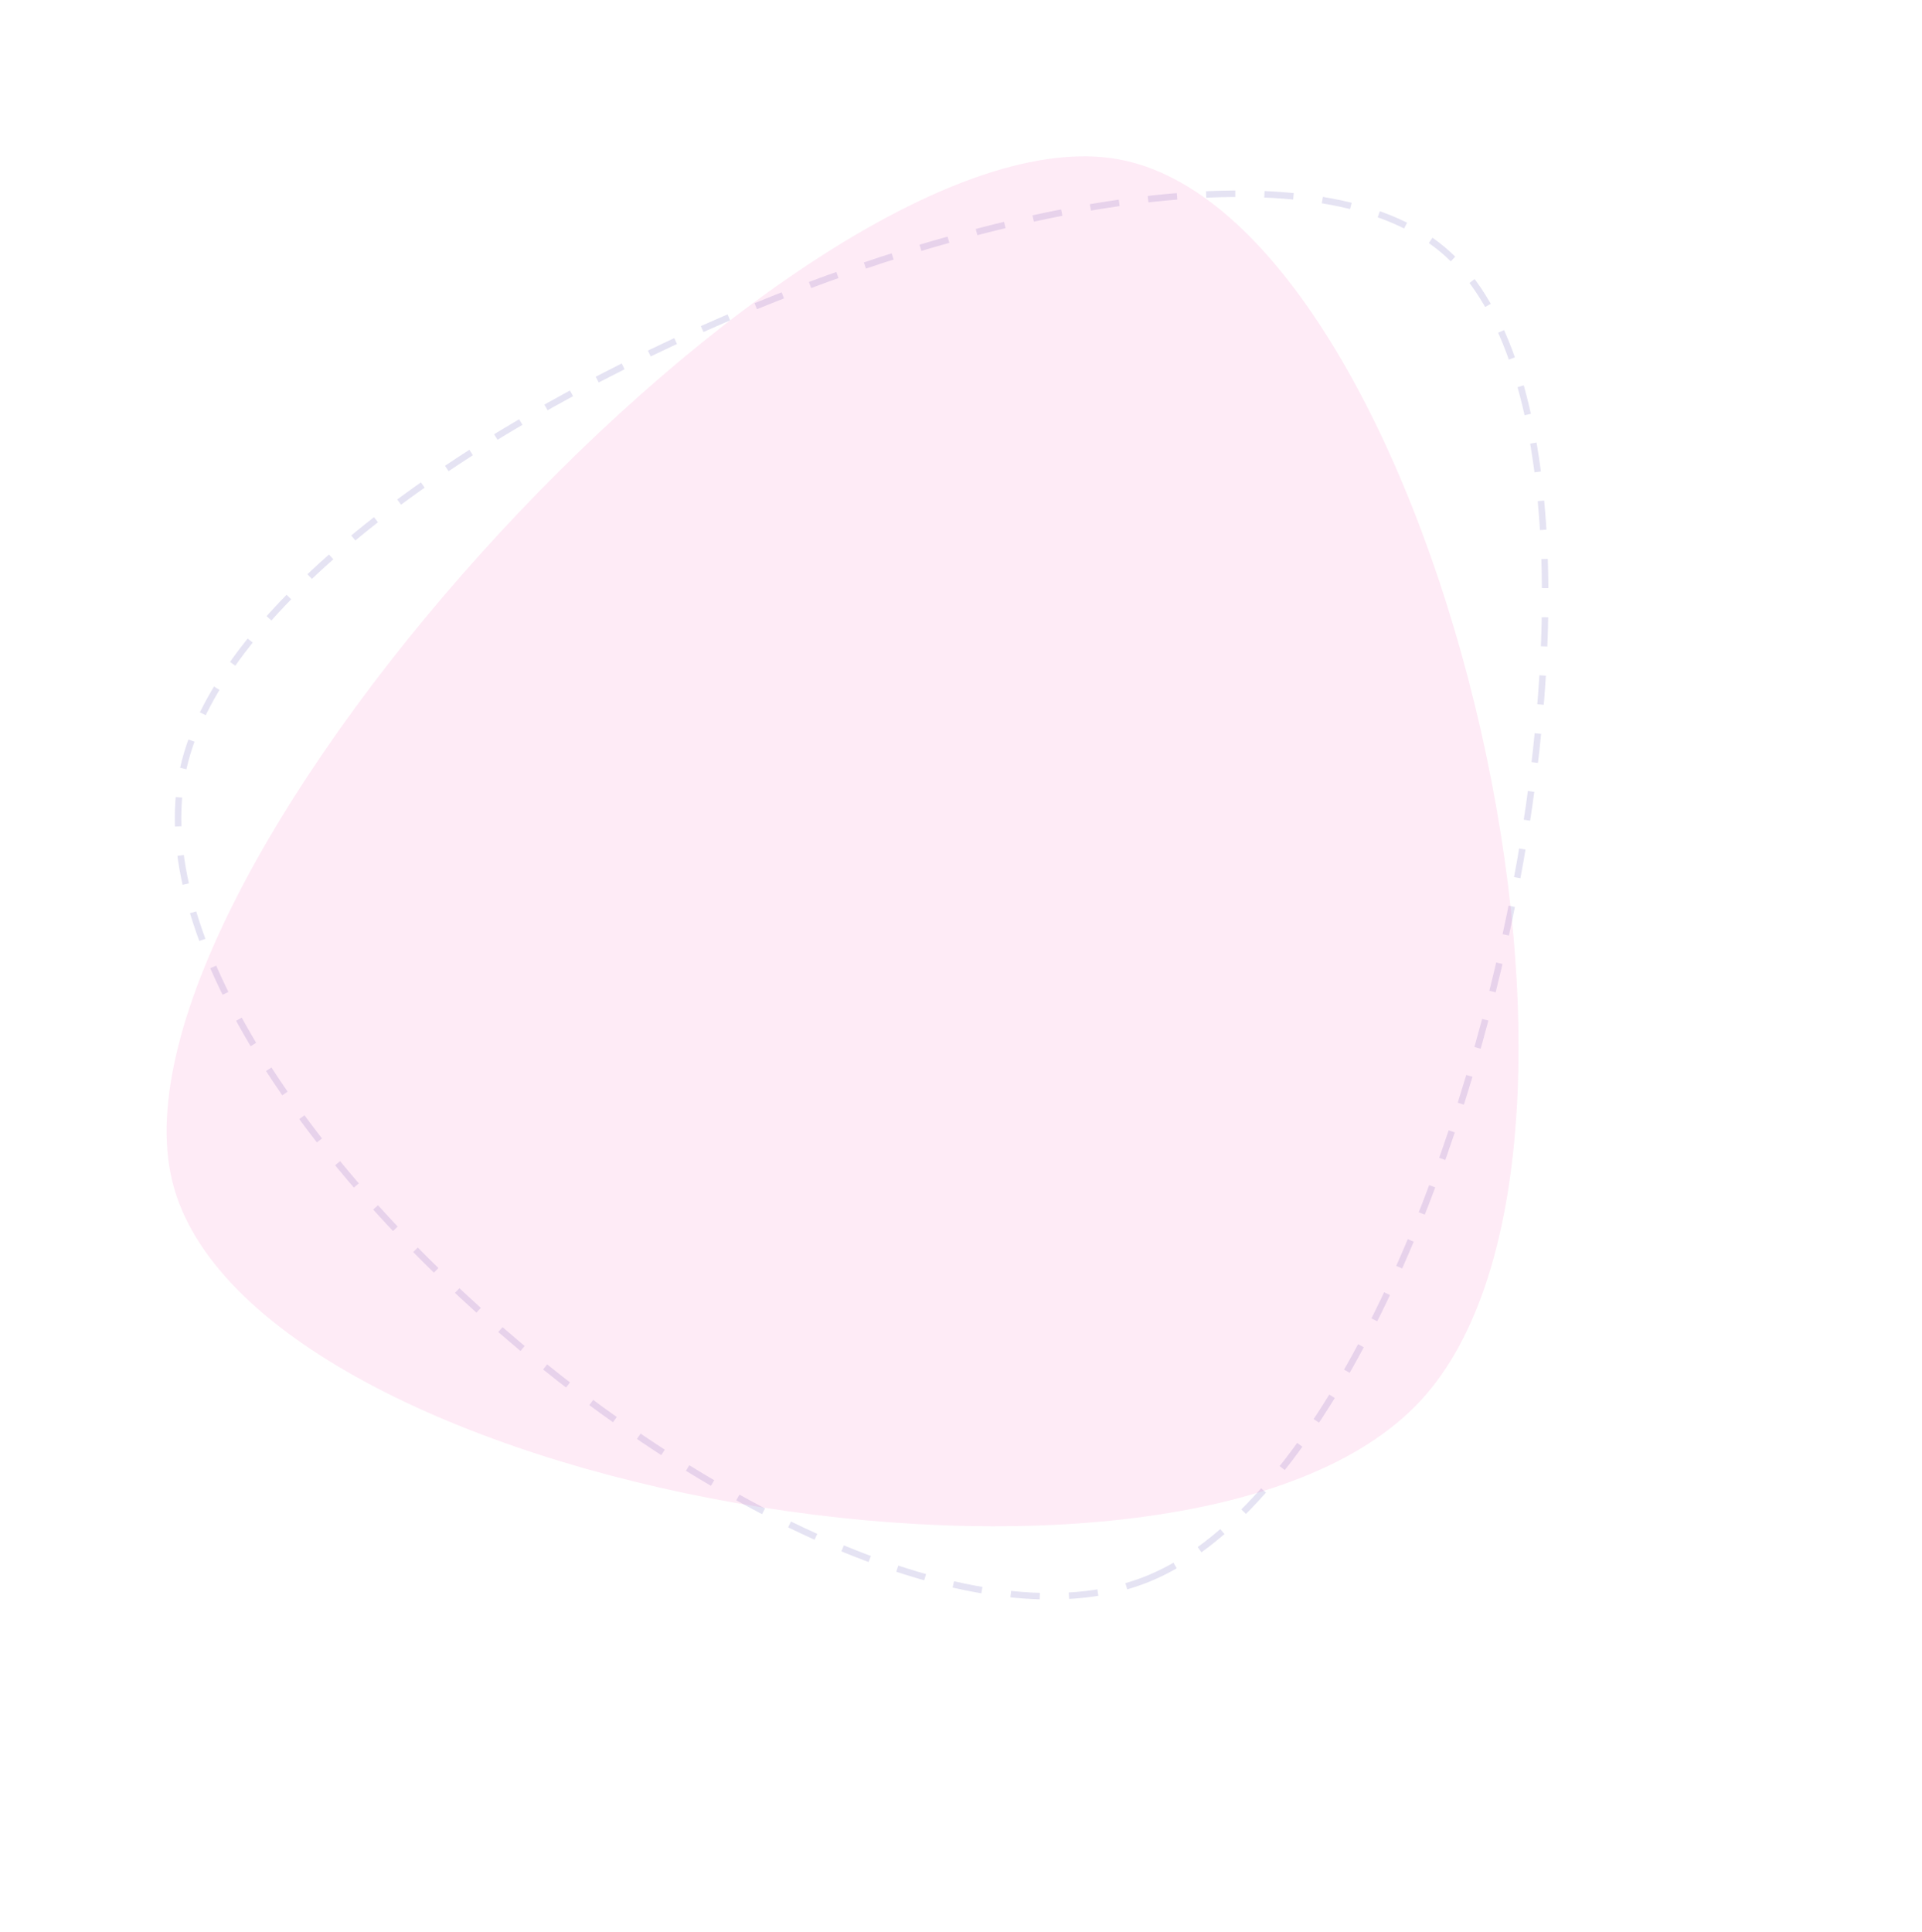 <svg xmlns="http://www.w3.org/2000/svg" width="593.918" height="596.906" viewBox="0 0 593.918 596.906"><g transform="translate(235.324 -6617.17)"><path d="M207.375,411.3c105.107-4.426,274.3-270.5,225.591-354.771S68.934-14.462,12.536,74.231,102.267,415.723,207.375,411.3Z" transform="matrix(0.94, -0.342, 0.342, 0.94, -215.872, 6789.204)" fill="none" stroke="#b9b3df" stroke-width="2" stroke-dasharray="9" opacity="0.368"/><path d="M224.42,391.007c107.545-.446,270.026-248.064,216.641-330.157S65.04-19.9,10.88,62.635,116.875,391.453,224.42,391.007Z" transform="translate(-235.324 6947.41) rotate(-47)" fill="#f434a6" opacity="0.1"/></g></svg>